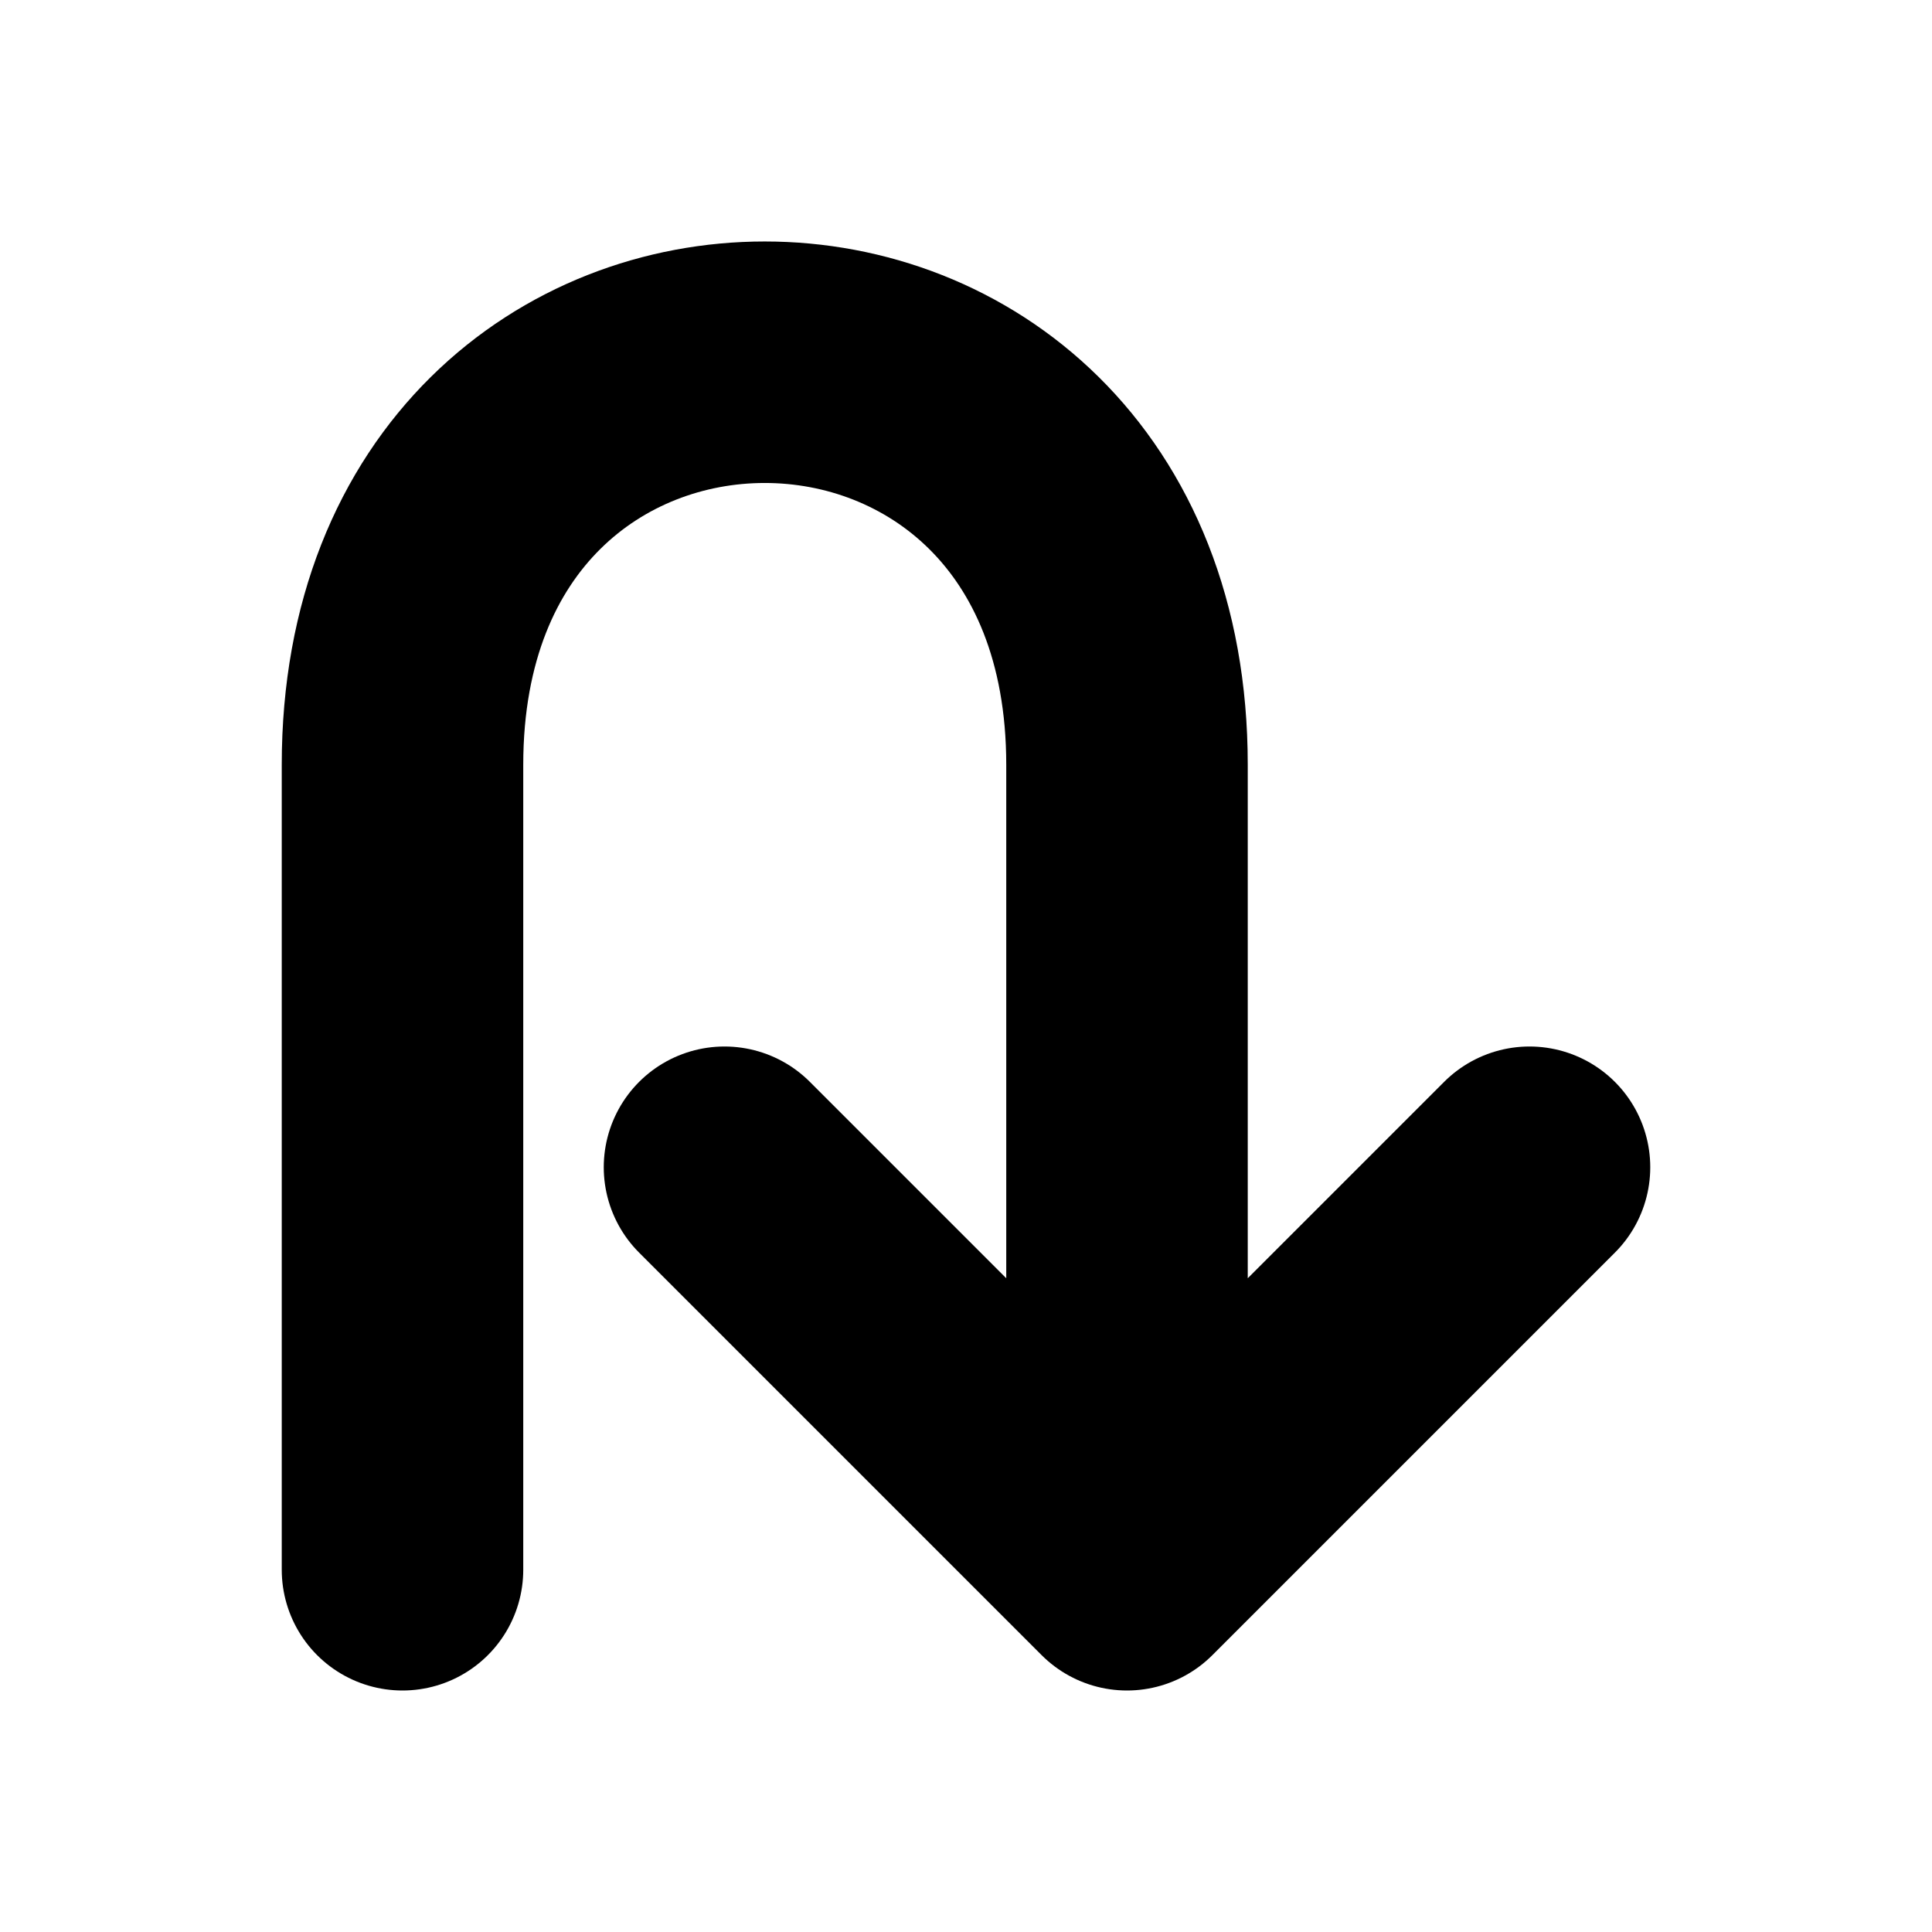 <?xml version="1.0" encoding="utf-8"?>
<svg width="800px" height="800px" viewBox="0 0 24 24" fill="none" xmlns="http://www.w3.org/2000/svg">
<path d="M5 19.5 L 5 9.5 C 5 2.833 14 2.833 14 9.5 L 14 19.5 9 14.5 M 14 19.5 L 19 14.5" stroke="#000" stroke-width="3" stroke-linecap="round" stroke-linejoin="round" />
</svg>
